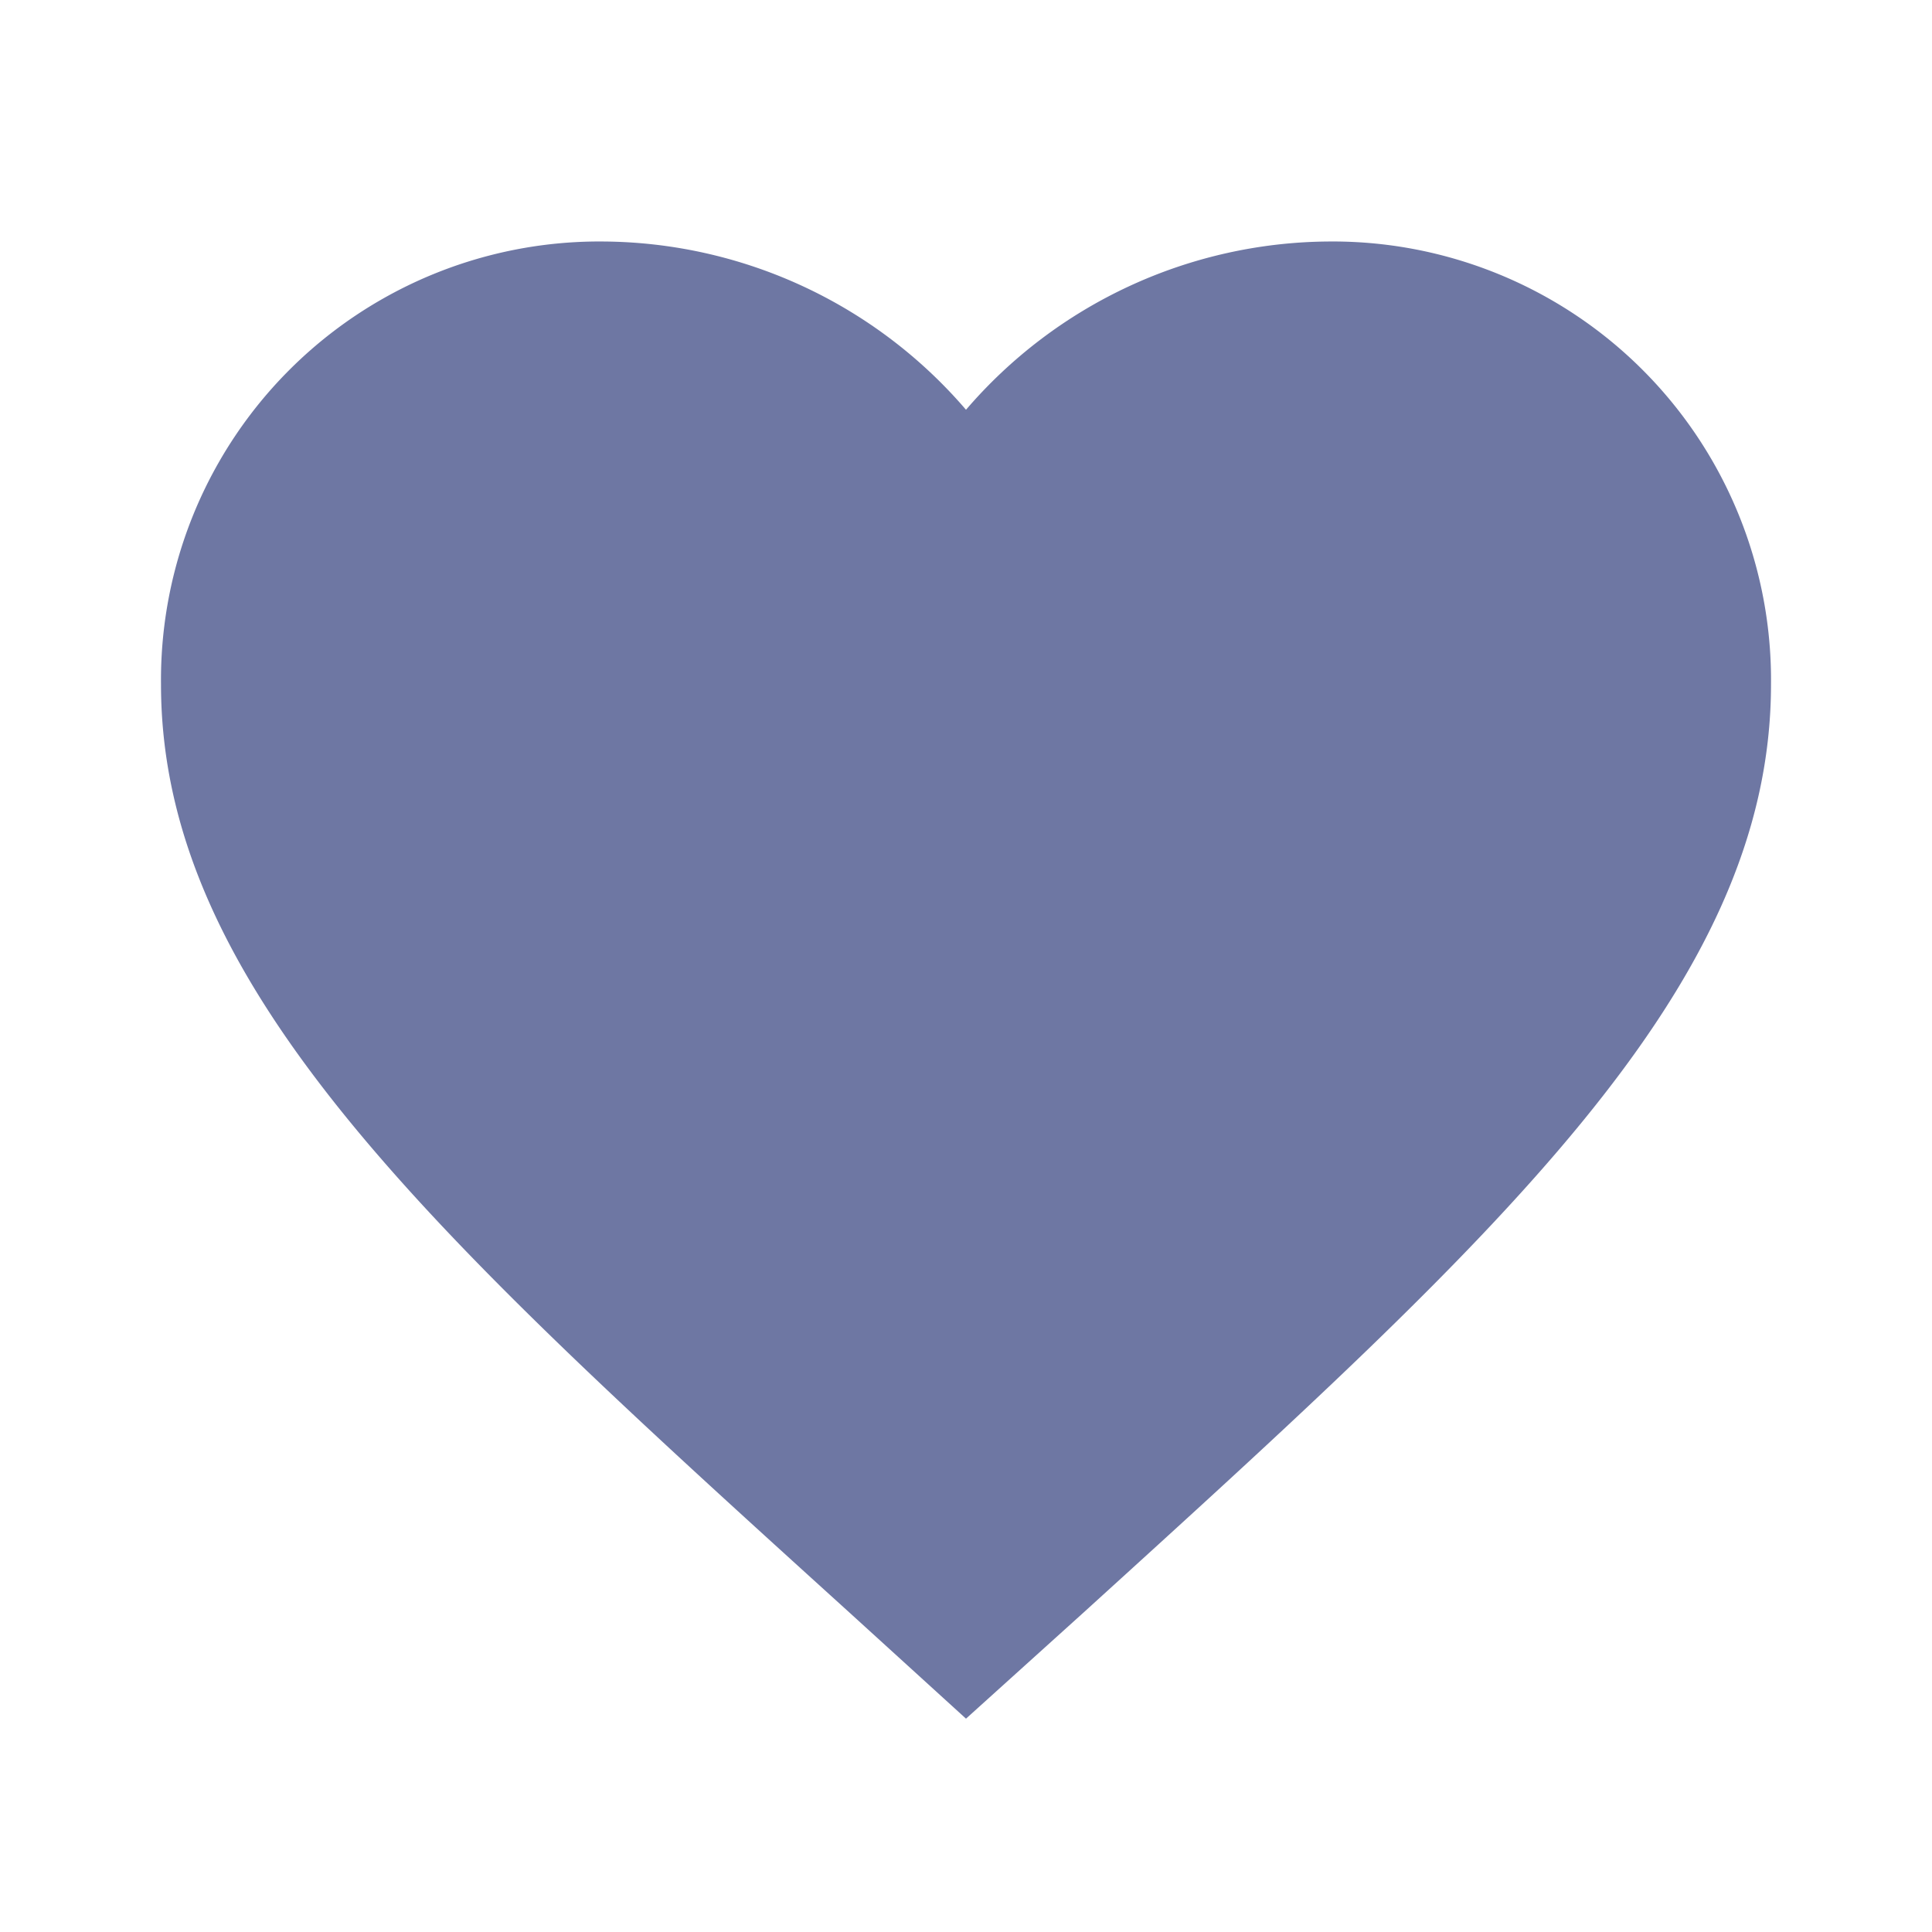 <svg id="favorite-24px" xmlns="http://www.w3.org/2000/svg" width="33" height="33" viewBox="0 0 33 33">
  <path id="Path_10699" data-name="Path 10699" d="M0,0H33V33H0Z" fill="none"/>
  <path id="Path_10700" data-name="Path 10700" d="M15.75,28.231l-1.994-1.815C6.675,19.995,2,15.76,2,10.563A7.489,7.489,0,0,1,9.563,3,8.234,8.234,0,0,1,15.75,5.874,8.234,8.234,0,0,1,21.938,3,7.489,7.489,0,0,1,29.5,10.563c0,5.2-4.675,9.433-11.756,15.868Z" transform="translate(0.75 1.125)" fill="#6e77a3"/>
</svg>
